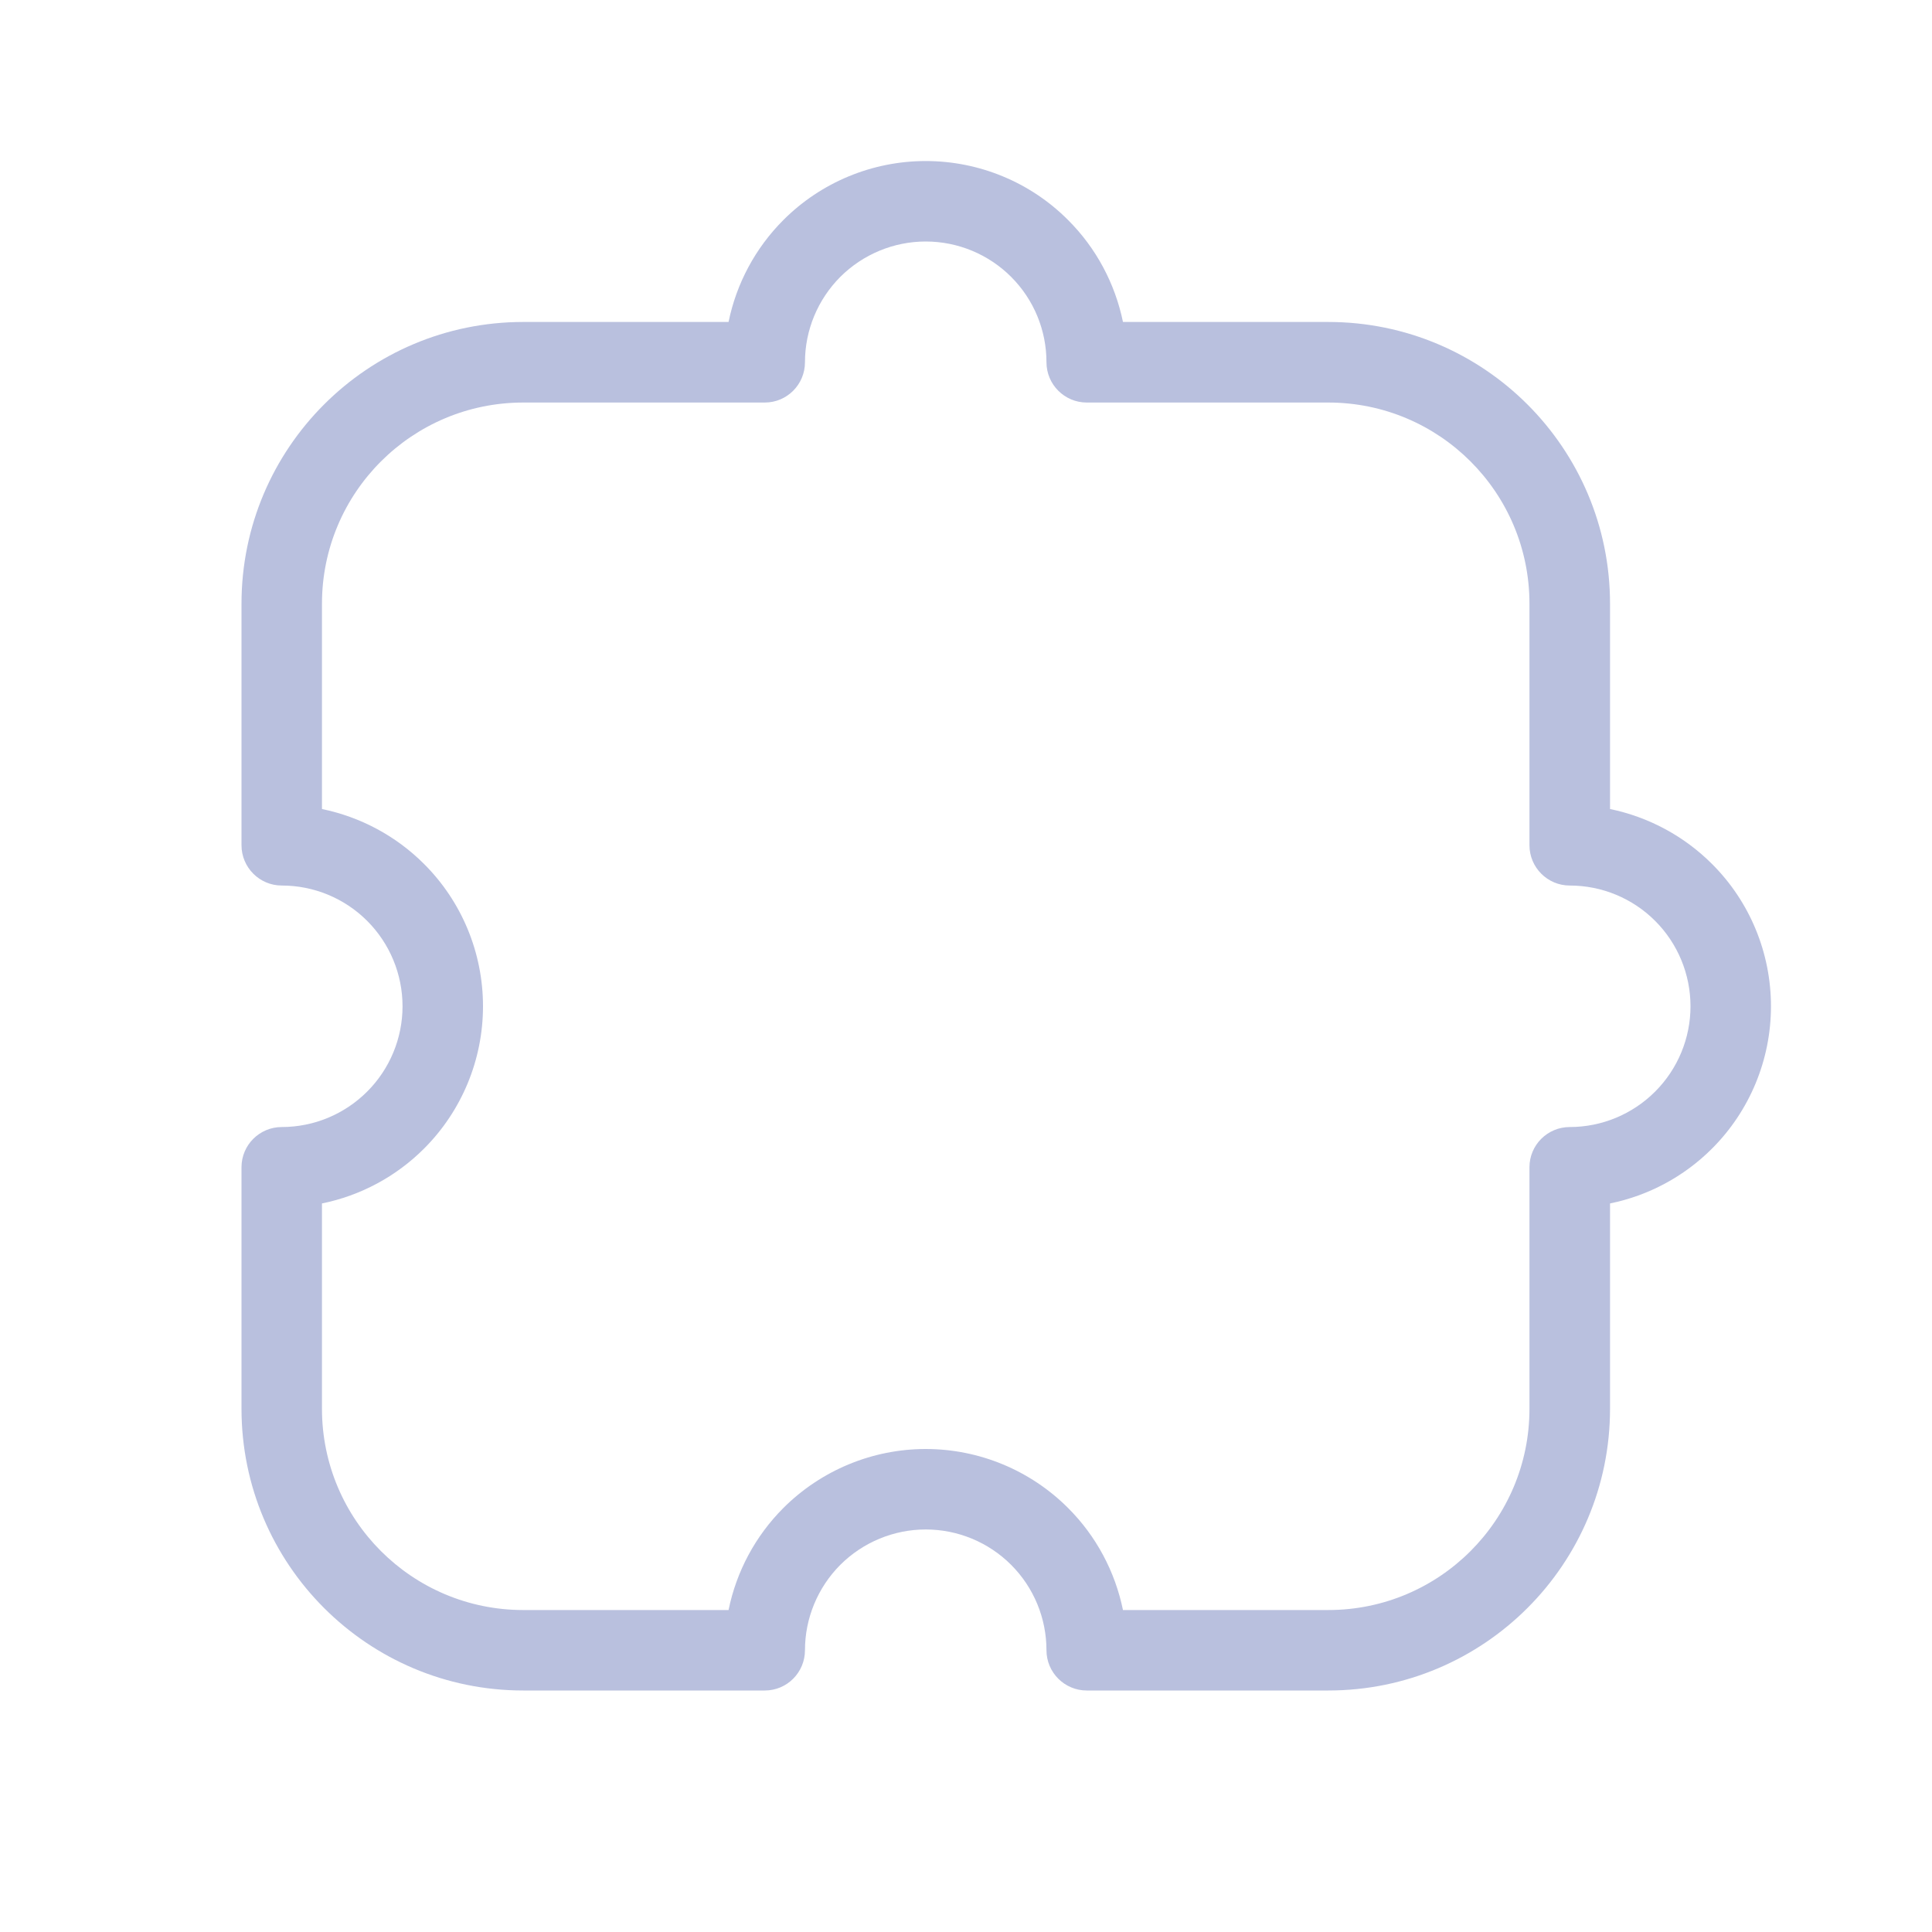 <svg width="20" height="20" viewBox="0 0 20 20" fill="none" xmlns="http://www.w3.org/2000/svg">
<path fill-rule="evenodd" clip-rule="evenodd" d="M8.11 2.277C8.501 1.886 9.031 1.667 9.583 1.667C10.136 1.667 10.666 1.886 11.056 2.277C11.348 2.568 11.543 2.936 11.625 3.333H13.75C15.361 3.333 16.667 4.639 16.667 6.25V8.375C17.064 8.457 17.432 8.653 17.723 8.944C18.114 9.334 18.333 9.864 18.333 10.417C18.333 10.969 18.114 11.499 17.723 11.89C17.432 12.181 17.064 12.377 16.667 12.458V14.583C16.667 16.194 15.361 17.5 13.75 17.5H11.25C11.02 17.5 10.833 17.313 10.833 17.083C10.833 16.752 10.702 16.434 10.467 16.199C10.233 15.965 9.915 15.833 9.583 15.833C9.252 15.833 8.934 15.965 8.699 16.199C8.465 16.434 8.333 16.752 8.333 17.083C8.333 17.313 8.147 17.5 7.917 17.5H5.417C3.806 17.5 2.5 16.194 2.5 14.583V12.083C2.5 11.853 2.687 11.667 2.917 11.667C3.248 11.667 3.566 11.535 3.801 11.3L4.095 11.595L3.801 11.3C4.035 11.066 4.167 10.748 4.167 10.417C4.167 10.085 4.035 9.767 3.801 9.533C3.566 9.298 3.248 9.167 2.917 9.167C2.687 9.167 2.5 8.98 2.5 8.75V6.25C2.5 4.639 3.806 3.333 5.417 3.333L7.542 3.333C7.623 2.936 7.819 2.568 8.11 2.277ZM9.583 2.5C9.252 2.5 8.934 2.632 8.699 2.866C8.465 3.101 8.333 3.418 8.333 3.75C8.333 3.98 8.147 4.167 7.917 4.167L5.417 4.167C4.266 4.167 3.333 5.099 3.333 6.25V8.375C3.731 8.457 4.099 8.653 4.39 8.944C4.781 9.334 5 9.864 5 10.417C5 10.969 4.781 11.499 4.39 11.89C4.099 12.181 3.731 12.377 3.333 12.458V14.583C3.333 15.734 4.266 16.667 5.417 16.667H7.542C7.623 16.269 7.819 15.901 8.11 15.61L8.405 15.905L8.11 15.61C8.501 15.22 9.031 15 9.583 15C10.136 15 10.666 15.22 11.056 15.61C11.348 15.901 11.543 16.269 11.625 16.667H13.75C14.901 16.667 15.833 15.734 15.833 14.583V12.083C15.833 11.853 16.02 11.667 16.25 11.667C16.581 11.667 16.899 11.535 17.134 11.3C17.368 11.066 17.5 10.748 17.5 10.417C17.5 10.085 17.368 9.767 17.134 9.533C16.899 9.298 16.581 9.167 16.25 9.167C16.02 9.167 15.833 8.98 15.833 8.75V6.25C15.833 5.099 14.901 4.167 13.75 4.167H11.25C11.02 4.167 10.833 3.98 10.833 3.75C10.833 3.418 10.702 3.101 10.467 2.866L10.762 2.571L10.467 2.866C10.233 2.632 9.915 2.5 9.583 2.5Z" fill="#B9C0DE"/>
</svg>
